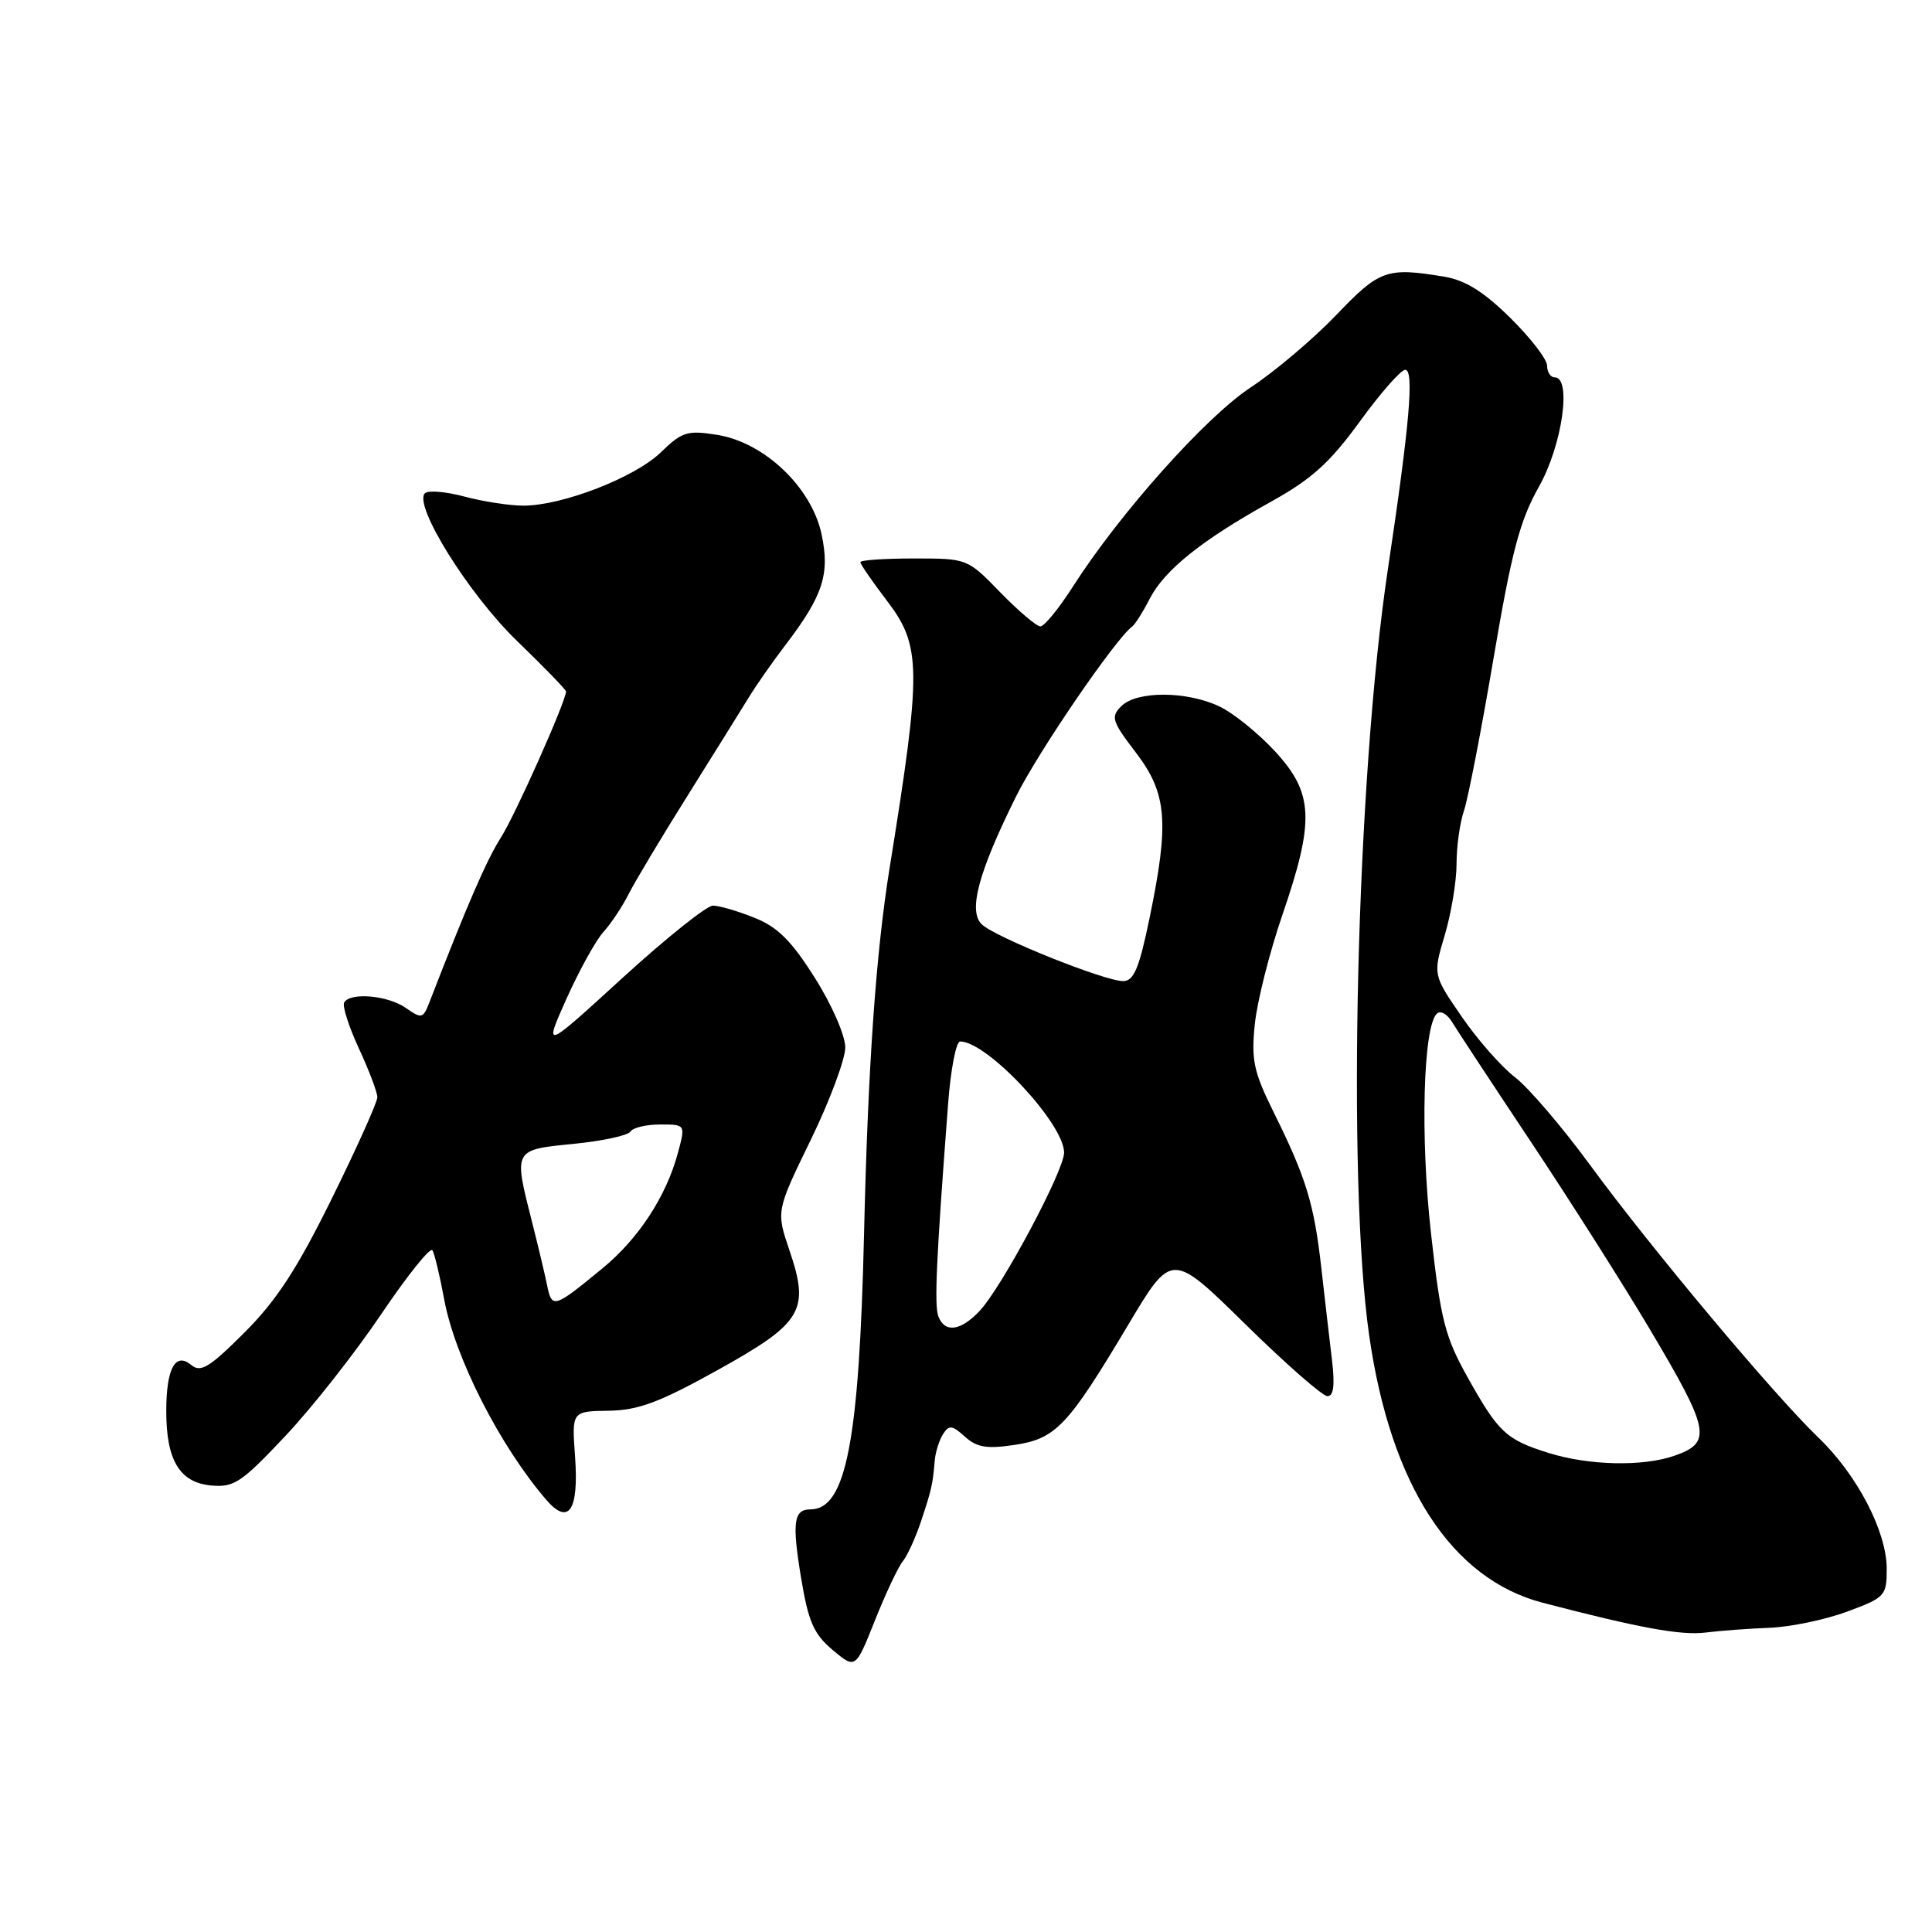 <?xml version="1.0" encoding="UTF-8" standalone="no"?>
<!DOCTYPE svg PUBLIC "-//W3C//DTD SVG 1.1//EN" "http://www.w3.org/Graphics/SVG/1.1/DTD/svg11.dtd" >
<svg xmlns="http://www.w3.org/2000/svg" xmlns:xlink="http://www.w3.org/1999/xlink" version="1.1" viewBox="0 0 256 256">
 <g >
 <path fill="currentColor"
d=" M 119.62 206.89 C 120.24 206.13 121.34 203.70 122.07 201.50 C 123.46 197.29 123.59 196.71 123.86 193.50 C 123.96 192.40 124.45 190.84 124.95 190.04 C 125.75 188.79 126.16 188.83 127.85 190.36 C 129.43 191.79 130.75 192.01 134.42 191.46 C 139.92 190.64 141.48 188.98 149.54 175.47 C 155.26 165.88 155.26 165.88 164.99 175.44 C 170.34 180.70 175.25 185.00 175.89 185.00 C 176.71 185.00 176.89 183.55 176.50 180.25 C 176.18 177.64 175.55 172.12 175.08 168.00 C 174.12 159.49 173.08 156.08 168.75 147.34 C 166.11 142.00 165.78 140.45 166.27 135.70 C 166.58 132.69 168.22 126.18 169.92 121.24 C 174.22 108.71 174.06 105.11 168.96 99.57 C 166.74 97.16 163.41 94.47 161.56 93.60 C 157.24 91.55 150.61 91.53 148.58 93.57 C 147.15 94.99 147.33 95.56 150.50 99.71 C 154.65 105.13 154.96 108.94 152.30 121.75 C 150.94 128.33 150.23 130.00 148.82 130.00 C 146.35 130.00 131.80 124.16 130.08 122.47 C 128.27 120.71 129.65 115.57 134.63 105.54 C 137.55 99.64 147.82 84.62 150.04 83.00 C 150.41 82.72 151.45 81.09 152.33 79.36 C 154.29 75.54 159.25 71.56 168.34 66.52 C 173.79 63.50 176.18 61.35 180.17 55.87 C 182.91 52.09 185.63 49.00 186.20 49.00 C 187.41 49.00 186.78 56.26 183.89 75.50 C 179.73 103.28 178.44 156.26 181.43 177.00 C 184.28 196.82 192.33 209.21 204.41 212.37 C 217.19 215.71 222.76 216.73 226.00 216.32 C 227.93 216.08 231.75 215.79 234.50 215.69 C 237.25 215.58 241.86 214.62 244.75 213.55 C 249.79 211.68 250.00 211.46 250.00 207.88 C 250.00 202.94 246.09 195.43 240.96 190.50 C 235.10 184.89 218.64 165.23 210.70 154.38 C 207.03 149.37 202.56 144.14 200.77 142.76 C 198.97 141.39 195.78 137.77 193.69 134.72 C 189.87 129.17 189.87 129.17 191.44 123.90 C 192.30 121.01 193.00 116.76 193.00 114.47 C 193.00 112.17 193.44 108.99 193.99 107.40 C 194.53 105.80 196.29 96.73 197.90 87.24 C 200.30 73.09 201.38 68.99 203.91 64.50 C 207.00 59.03 208.30 50.00 206.00 50.00 C 205.45 50.00 205.00 49.31 205.00 48.46 C 205.00 47.61 202.80 44.76 200.11 42.11 C 196.59 38.64 194.15 37.12 191.36 36.66 C 183.74 35.40 182.81 35.73 177.03 41.77 C 173.99 44.94 168.89 49.25 165.70 51.35 C 159.75 55.27 148.34 68.06 142.15 77.75 C 140.30 80.64 138.37 83.00 137.86 83.00 C 137.35 83.00 134.96 80.97 132.55 78.50 C 128.18 74.00 128.18 74.00 121.09 74.00 C 117.19 74.00 114.00 74.22 114.00 74.49 C 114.00 74.76 115.58 77.05 117.50 79.57 C 122.10 85.60 122.14 88.58 117.88 115.00 C 116.06 126.28 115.01 141.28 114.49 163.50 C 113.85 190.97 112.10 200.00 107.40 200.00 C 105.17 200.00 104.93 201.68 106.13 208.98 C 107.11 214.90 107.81 216.50 110.33 218.63 C 113.36 221.17 113.36 221.17 115.93 214.72 C 117.34 211.18 119.00 207.65 119.62 206.89 Z  M 76.20 193.03 C 75.76 187.00 75.76 187.00 80.63 186.93 C 84.56 186.87 87.33 185.85 95.00 181.59 C 106.33 175.31 107.32 173.67 104.62 165.72 C 102.84 160.47 102.84 160.47 107.42 151.06 C 109.94 145.88 112.00 140.36 112.00 138.80 C 112.00 137.20 110.24 133.16 107.97 129.57 C 104.86 124.64 103.04 122.83 99.95 121.60 C 97.76 120.72 95.29 120.00 94.47 120.00 C 93.64 120.00 88.26 124.31 82.49 129.57 C 72.02 139.15 72.02 139.15 75.07 132.32 C 76.76 128.57 78.95 124.60 79.95 123.50 C 80.95 122.40 82.45 120.15 83.28 118.50 C 84.11 116.85 87.65 110.94 91.15 105.36 C 94.64 99.78 98.29 93.93 99.25 92.36 C 100.21 90.79 102.37 87.70 104.05 85.50 C 109.06 78.93 109.99 76.09 108.86 70.78 C 107.53 64.57 101.29 58.62 95.03 57.62 C 91.08 56.99 90.38 57.20 87.56 59.94 C 84.12 63.27 74.52 67.00 69.36 67.00 C 67.53 67.00 64.01 66.46 61.55 65.80 C 59.08 65.14 56.72 64.94 56.30 65.36 C 54.74 66.93 62.13 78.78 68.54 84.96 C 72.09 88.39 75.00 91.39 75.00 91.62 C 75.00 92.91 68.26 108.03 66.36 111.00 C 64.48 113.95 61.86 119.99 56.90 132.81 C 56.06 134.97 55.87 135.02 53.78 133.56 C 51.41 131.90 46.46 131.45 45.61 132.82 C 45.33 133.27 46.21 136.01 47.55 138.92 C 48.90 141.82 50.00 144.74 50.00 145.39 C 50.00 146.05 47.29 152.08 43.98 158.79 C 39.38 168.12 36.66 172.30 32.41 176.55 C 27.76 181.20 26.60 181.91 25.34 180.87 C 23.23 179.11 22.03 181.33 22.03 187.00 C 22.03 193.48 23.80 196.43 27.94 196.83 C 31.00 197.12 31.96 196.48 37.76 190.33 C 41.31 186.57 47.03 179.30 50.49 174.17 C 53.95 169.04 57.01 165.21 57.30 165.67 C 57.58 166.13 58.28 169.06 58.86 172.19 C 60.29 179.92 66.25 191.61 72.39 198.74 C 75.36 202.18 76.71 200.15 76.20 193.03 Z  M 205.22 192.53 C 199.58 190.77 198.55 189.81 194.50 182.56 C 191.47 177.15 190.90 174.92 189.62 163.47 C 188.18 150.67 188.57 136.06 190.39 134.31 C 190.85 133.87 191.74 134.34 192.37 135.37 C 192.99 136.40 197.73 143.60 202.90 151.37 C 208.07 159.14 215.11 170.24 218.55 176.03 C 226.60 189.57 226.91 191.14 221.85 192.90 C 217.70 194.35 210.53 194.19 205.22 192.53 Z  M 124.34 174.43 C 123.78 172.97 124.06 166.84 125.63 146.25 C 125.97 141.71 126.69 138.00 127.22 138.00 C 130.81 138.00 141.00 148.90 141.00 152.73 C 141.00 155.11 132.75 170.57 129.81 173.70 C 127.30 176.37 125.19 176.66 124.34 174.43 Z  M 72.49 170.29 C 72.18 168.76 71.26 164.92 70.46 161.77 C 68.05 152.28 68.01 152.36 75.98 151.57 C 79.81 151.19 83.22 150.46 83.54 149.94 C 83.86 149.42 85.63 149.00 87.48 149.00 C 90.84 149.00 90.84 149.00 89.83 152.75 C 88.29 158.51 84.61 164.14 79.83 168.06 C 73.39 173.36 73.13 173.44 72.49 170.29 Z "/>
</g>
</svg>